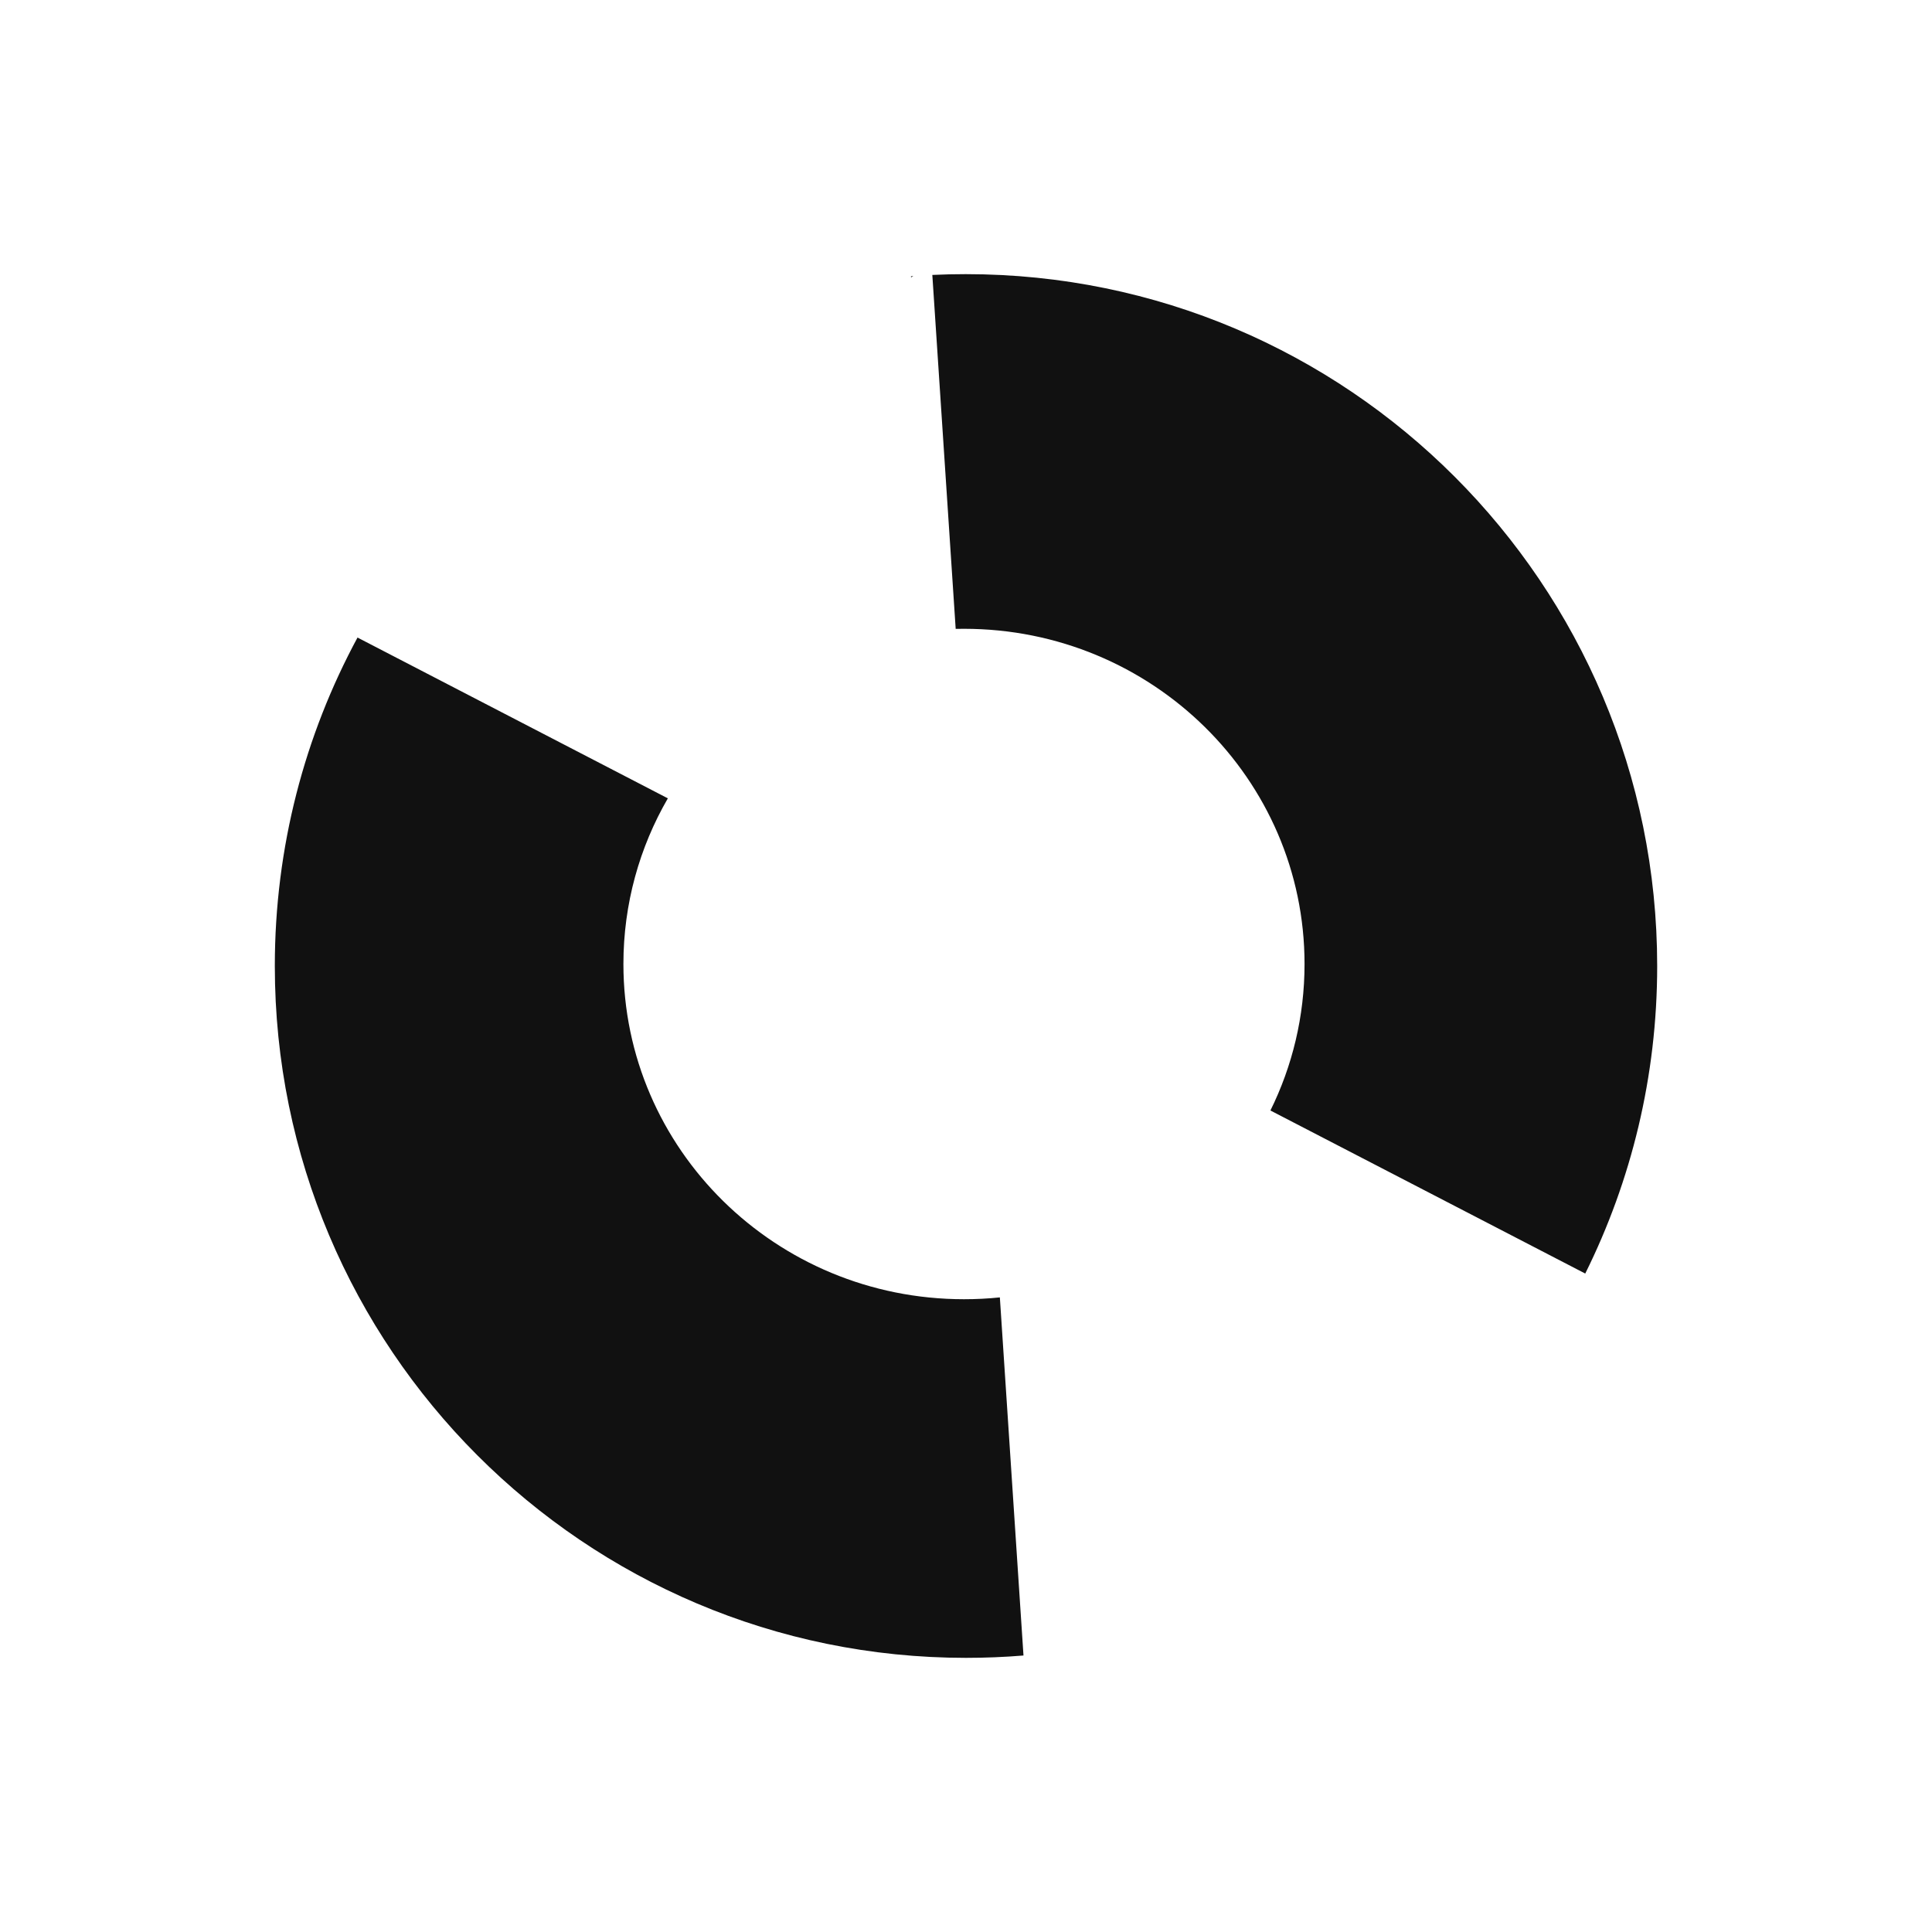 <?xml version="1.0" encoding="UTF-8" standalone="no"?>
<!-- Created with Inkscape (http://www.inkscape.org/) -->

<svg
   xmlns:dc="http://purl.org/dc/elements/1.1/"
   xmlns:cc="http://creativecommons.org/ns#"
   xmlns:rdf="http://www.w3.org/1999/02/22-rdf-syntax-ns#"
   xmlns:svg="http://www.w3.org/2000/svg"
   xmlns="http://www.w3.org/2000/svg"
   xmlns:sodipodi="http://sodipodi.sourceforge.net/DTD/sodipodi-0.dtd"
   xmlns:inkscape="http://www.inkscape.org/namespaces/inkscape"
   width="500"
   height="500"
   id="svg2"
   version="1.1"
   inkscape:version="0.91 r13725"
   sodipodi:docname="Logo of Anthon OS4 Project.svg">
  <title
     id="title4445">Logo of Anthon OS4 Project</title>
  <defs
     id="defs4" />
  <sodipodi:namedview
     id="base"
     pagecolor="#ffffff"
     bordercolor="#666666"
     borderopacity="1.0"
     inkscape:pageopacity="0.0"
     inkscape:pageshadow="2"
     inkscape:zoom="1.048"
     inkscape:cx="250"
     inkscape:cy="250"
     inkscape:document-units="px"
     inkscape:current-layer="layer1"
     showgrid="false"
     inkscape:window-width="1321"
     inkscape:window-height="743"
     inkscape:window-x="0"
     inkscape:window-y="-2"
     inkscape:window-maximized="1" />
  <g
     inkscape:label="Next"
     inkscape:groupmode="layer"
     id="layer1"
     transform="translate(0,-552.362)">
    <path
       style="fill:#111111;fill-opacity:1;stroke:none"
       d="m 250,623.311 c -2.926,0 -5.824,0.063 -8.716,0.202 l 6.046,91.602 c 0.711,-0.017 1.43,-0.023 2.145,-0.023 48.676,0 88.138,38.844 88.138,86.754 0,13.59 -3.17,26.46 -8.83,37.911 l 81.476,42.198 c 11.908,-23.977 18.618,-50.999 18.618,-79.593 0,-98.889 -80.086,-179.051 -178.878,-179.051 z m -13.758,0.516 c -0.161,0.012 -0.319,0.032 -0.479,0.045 l 0.023,0.269 0.57,-0.314 c -0.038,0.003 -0.076,-0.003 -0.114,0 z M 92.524,717.359 c -13.655,25.29 -21.401,54.237 -21.401,85.003 0,98.889 80.086,179.051 178.878,179.051 5.011,0 9.97,-0.202 14.876,-0.606 l -6.115,-92.679 c -3.051,0.315 -6.15,0.471 -9.286,0.471 -48.676,0 -88.138,-38.844 -88.138,-86.754 0,-15.592 4.183,-30.227 11.499,-42.872 L 92.524,717.359 z"
       id="path2996"
       inkscape:connector-curvature="0" />
  </g>
</svg>
